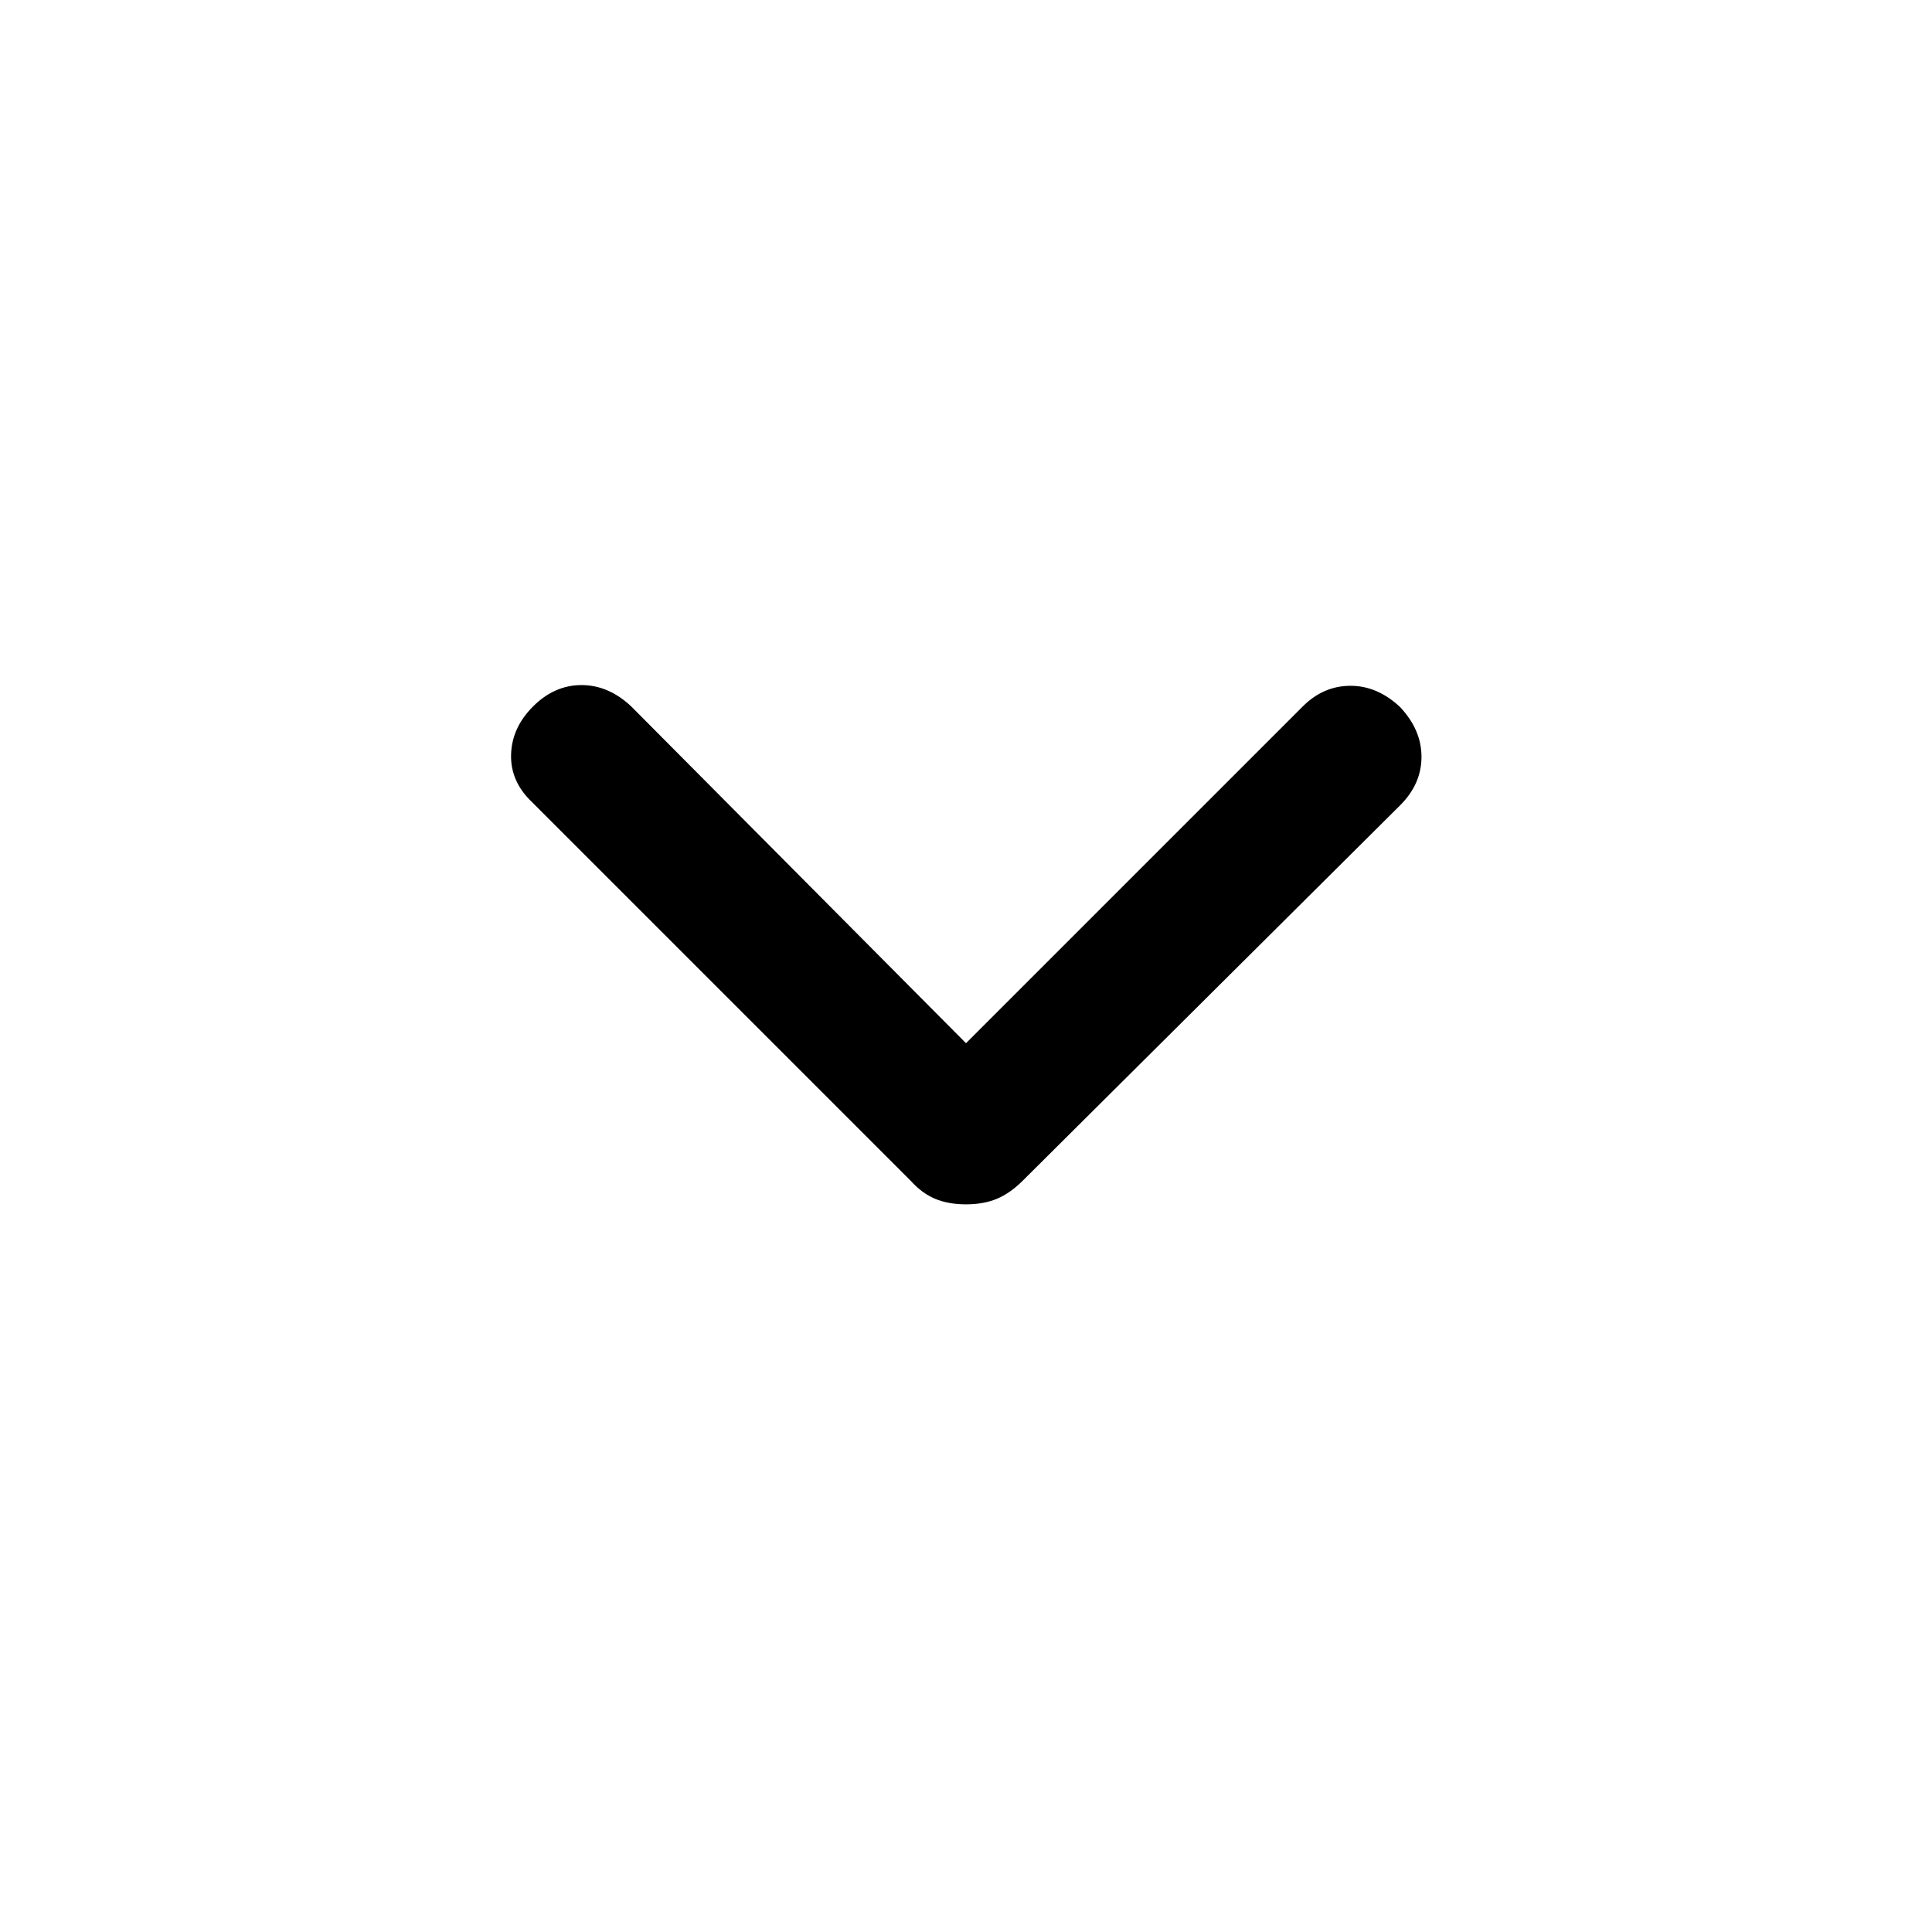 <svg xmlns="http://www.w3.org/2000/svg" height="40" viewBox="0 -960 960 960" width="40"><path d="M480-361.57q-8.74 0-15.36-2.76-6.61-2.77-12.23-9.06L264.54-561.26q-10.9-10.23-10.59-23.66.31-13.44 10.92-24.05 10.62-10.62 24.07-10.62 13.44 0 24.73 10.62L480-441.64l167.33-167.33q10.23-10.23 23.67-10.26 13.44-.03 24.72 10.59 10.61 11.28 10.61 24.73 0 13.45-10.61 24.06L508.26-373.39q-6.29 6.29-12.9 9.06-6.62 2.76-15.36 2.76Z"/></svg>
